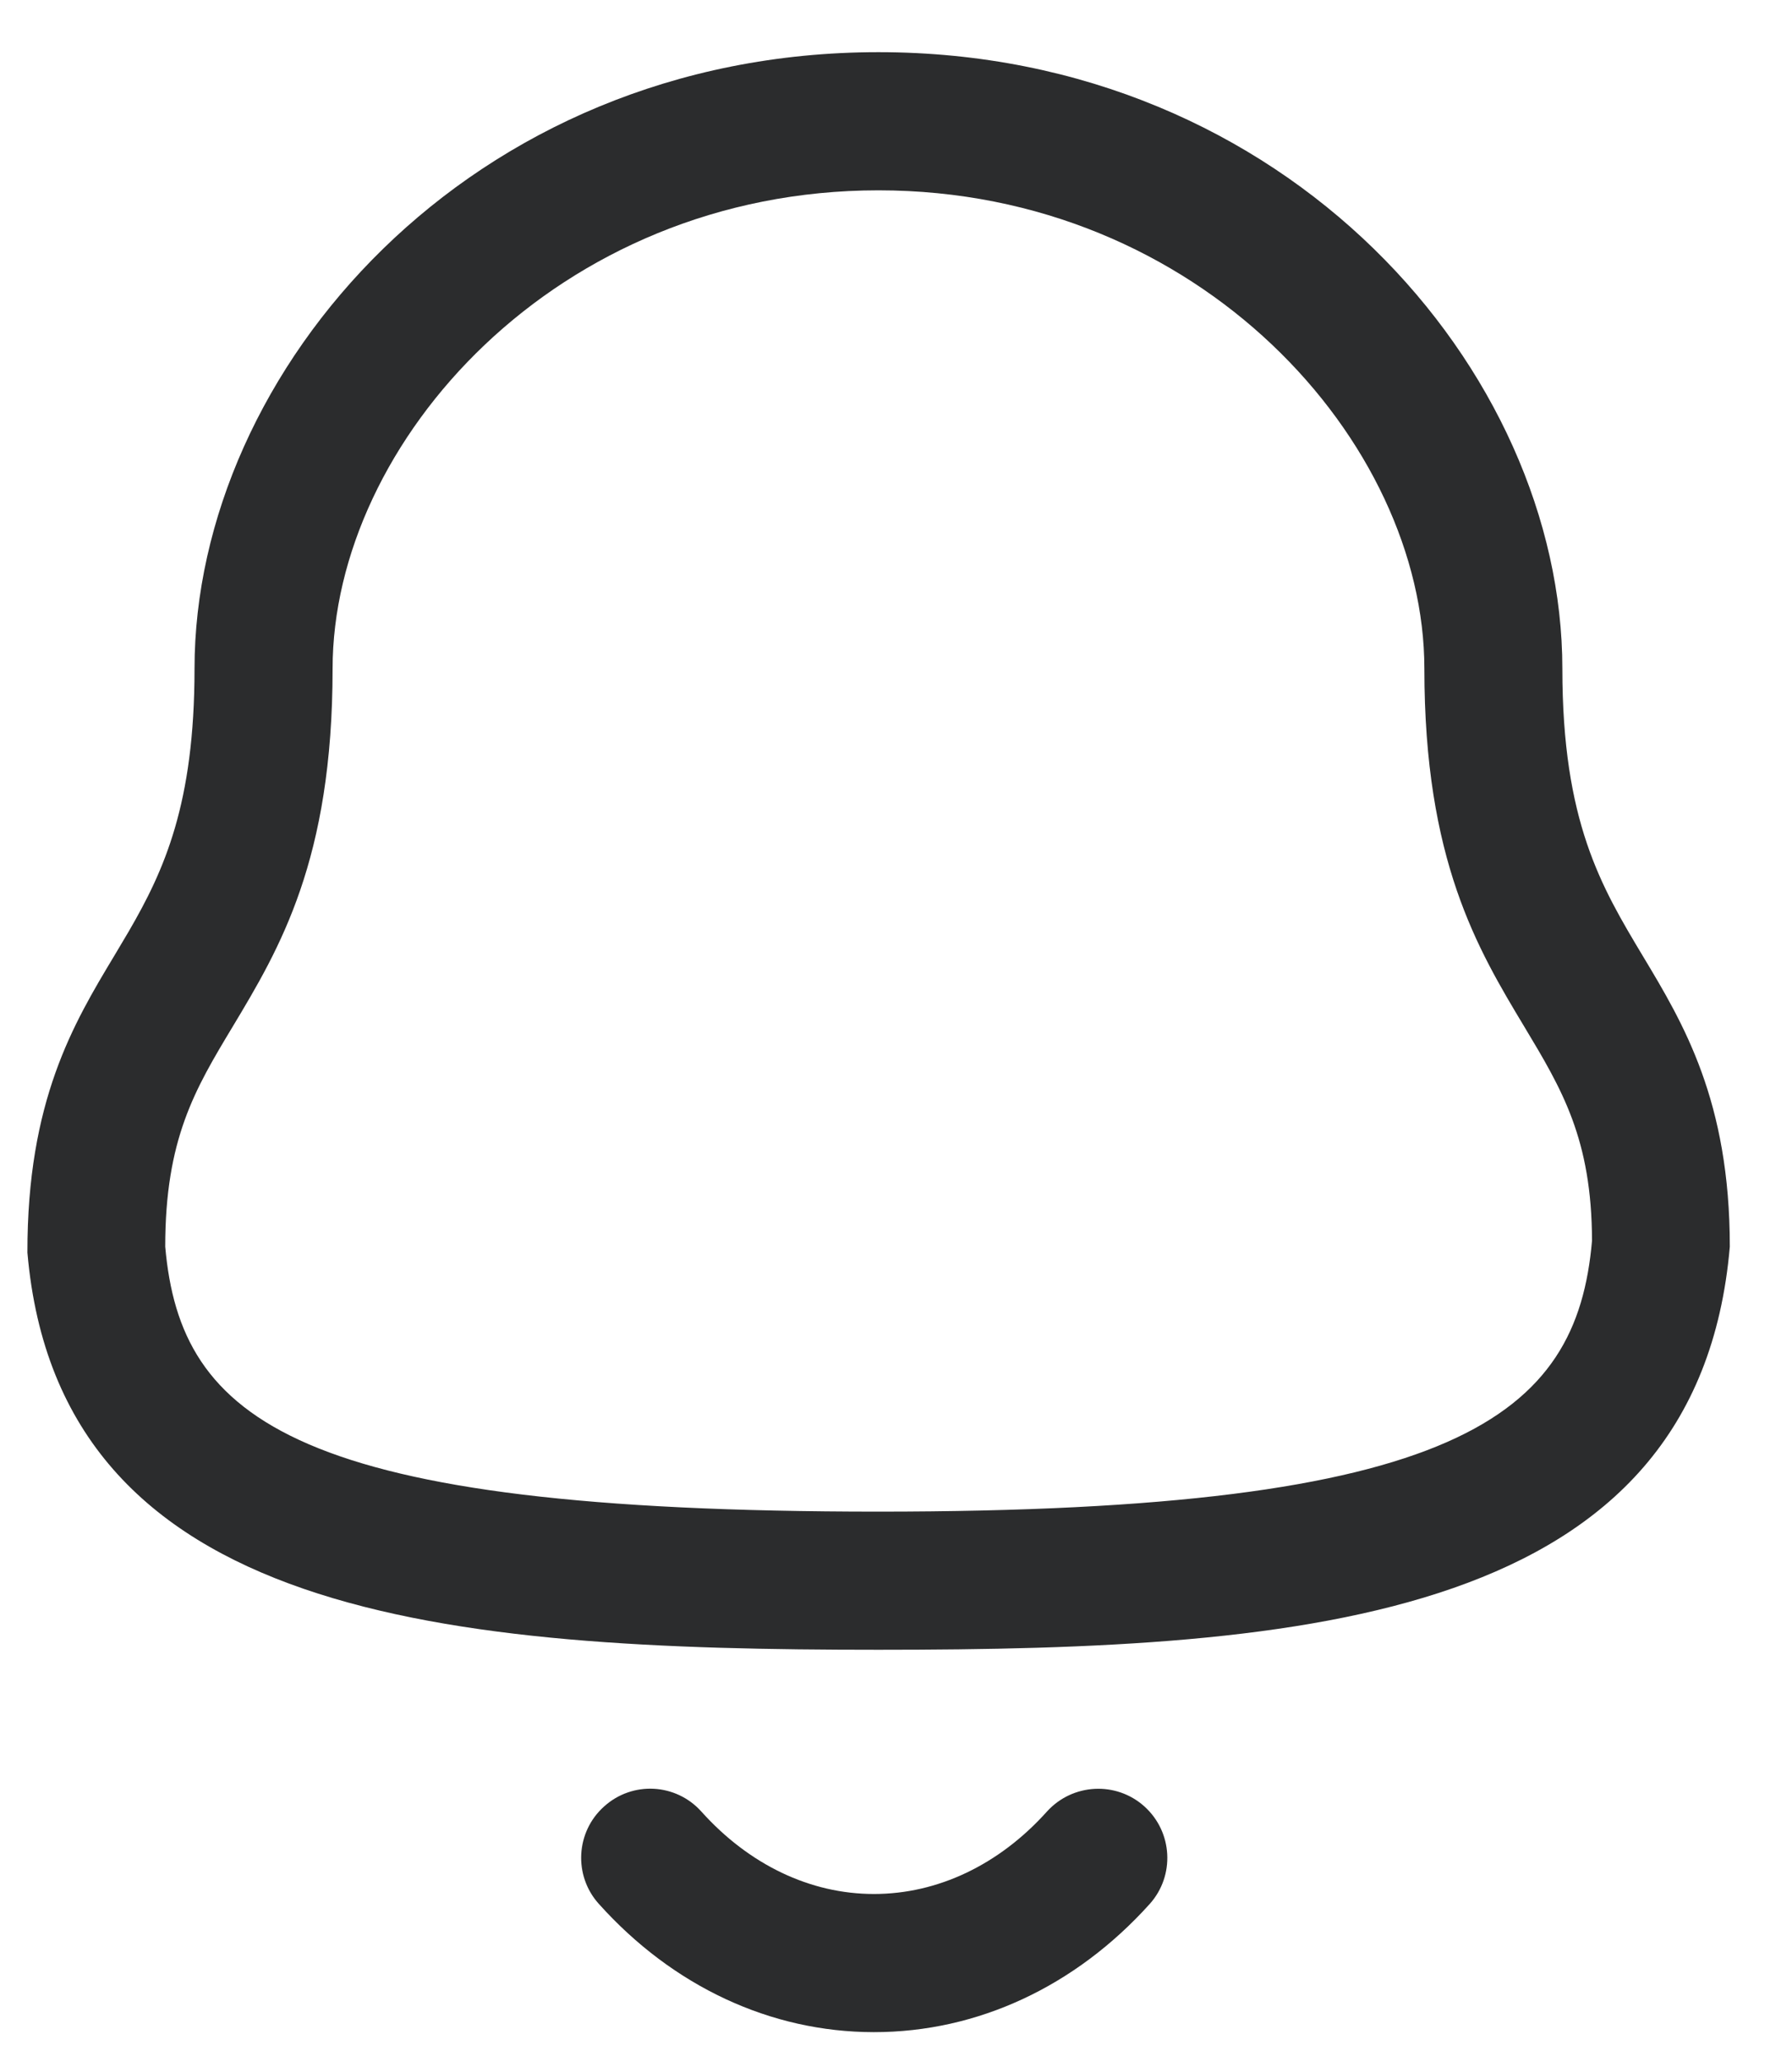<svg width="20" height="23" viewBox="0 0 20 23" fill="none" xmlns="http://www.w3.org/2000/svg">
<path fill-rule="evenodd" clip-rule="evenodd" d="M7.829 20.208C8.361 20.8 9.044 21.126 9.753 21.126H9.754C10.466 21.126 11.152 20.8 11.685 20.206C11.971 19.891 12.458 19.866 12.773 20.15C13.089 20.435 13.115 20.922 12.831 21.238C12.001 22.159 10.909 22.667 9.754 22.667H9.752C8.601 22.666 7.511 22.158 6.684 21.237C6.399 20.922 6.425 20.433 6.742 20.15C7.058 19.864 7.545 19.89 7.829 20.208ZM9.804 0.582C14.37 0.582 17.437 4.138 17.437 7.459C17.437 9.167 17.872 9.891 18.333 10.66C18.789 11.418 19.306 12.279 19.306 13.906C18.947 18.063 14.607 18.402 9.804 18.402C5.001 18.402 0.66 18.063 0.306 13.972C0.303 12.279 0.82 11.418 1.276 10.66L1.437 10.389C1.833 9.707 2.171 8.966 2.171 7.459C2.171 4.138 5.239 0.582 9.804 0.582ZM9.804 2.123C6.214 2.123 3.712 4.935 3.712 7.459C3.712 9.595 3.119 10.582 2.596 11.453C2.175 12.152 1.844 12.705 1.844 13.906C2.015 15.843 3.294 16.861 9.804 16.861C16.279 16.861 17.598 15.798 17.768 13.839C17.765 12.705 17.433 12.152 17.013 11.453C16.489 10.582 15.897 9.595 15.897 7.459C15.897 4.935 13.394 2.123 9.804 2.123Z" fill="#2B2C2D"/>
</svg>
